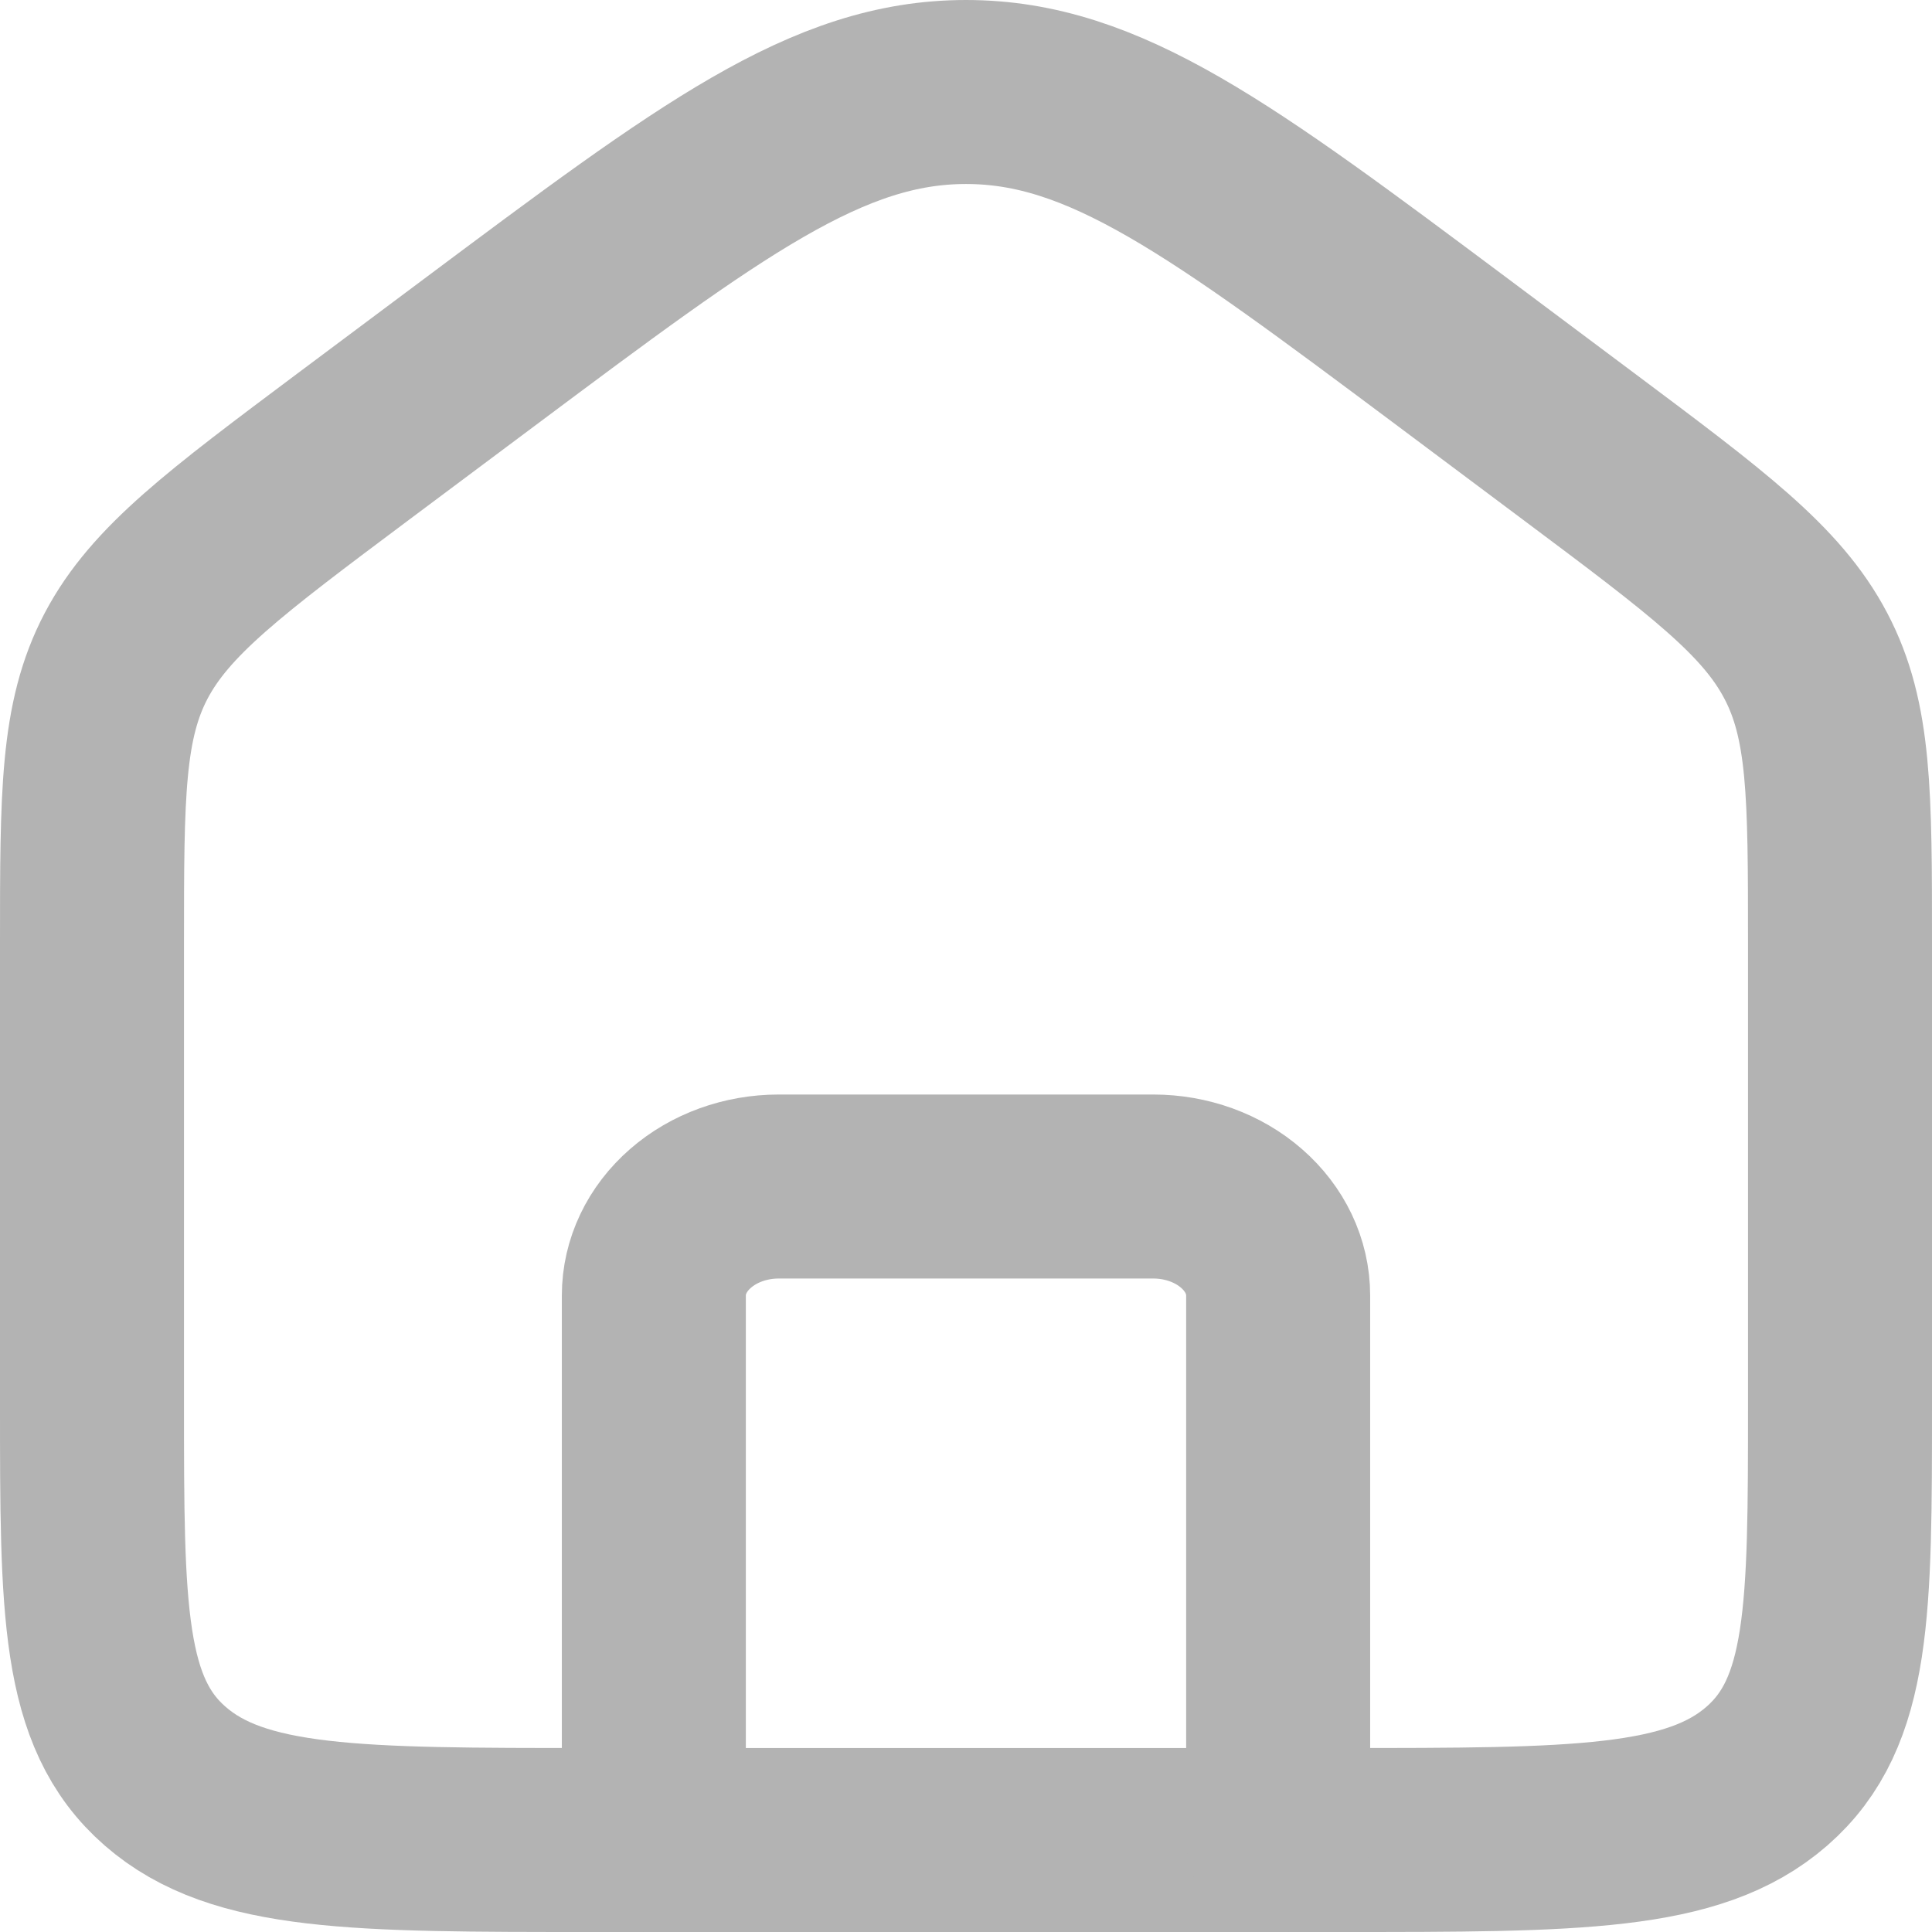 <svg width="21" height="21" viewBox="0 0 21 21" fill="none" xmlns="http://www.w3.org/2000/svg">
<path d="M1 10.245C1 8.638 1 7.834 1.372 7.127C1.745 6.421 2.444 5.899 3.843 4.852L5.2 3.838C7.731 1.947 8.994 1 10.5 1C12.006 1 13.27 1.946 15.8 3.836L17.157 4.851C18.555 5.897 19.255 6.419 19.627 7.126C20 7.833 20 8.637 20 10.244V15.265C20 17.497 20 18.613 19.205 19.306C18.409 20 17.131 20 14.571 20H6.429C3.869 20 2.591 20 1.795 19.306C1 18.613 1 17.497 1 15.265V10.245Z" stroke="#B3B3B3" stroke-width="2"/>
<path d="M13.893 20V14.081C13.893 13.767 13.75 13.466 13.495 13.244C13.241 13.022 12.896 12.897 12.536 12.897H8.464C8.104 12.897 7.759 13.022 7.505 13.244C7.25 13.466 7.107 13.767 7.107 14.081V20" stroke="#B3B3B3" stroke-width="2" stroke-linecap="round" stroke-linejoin="round"/>
</svg>
